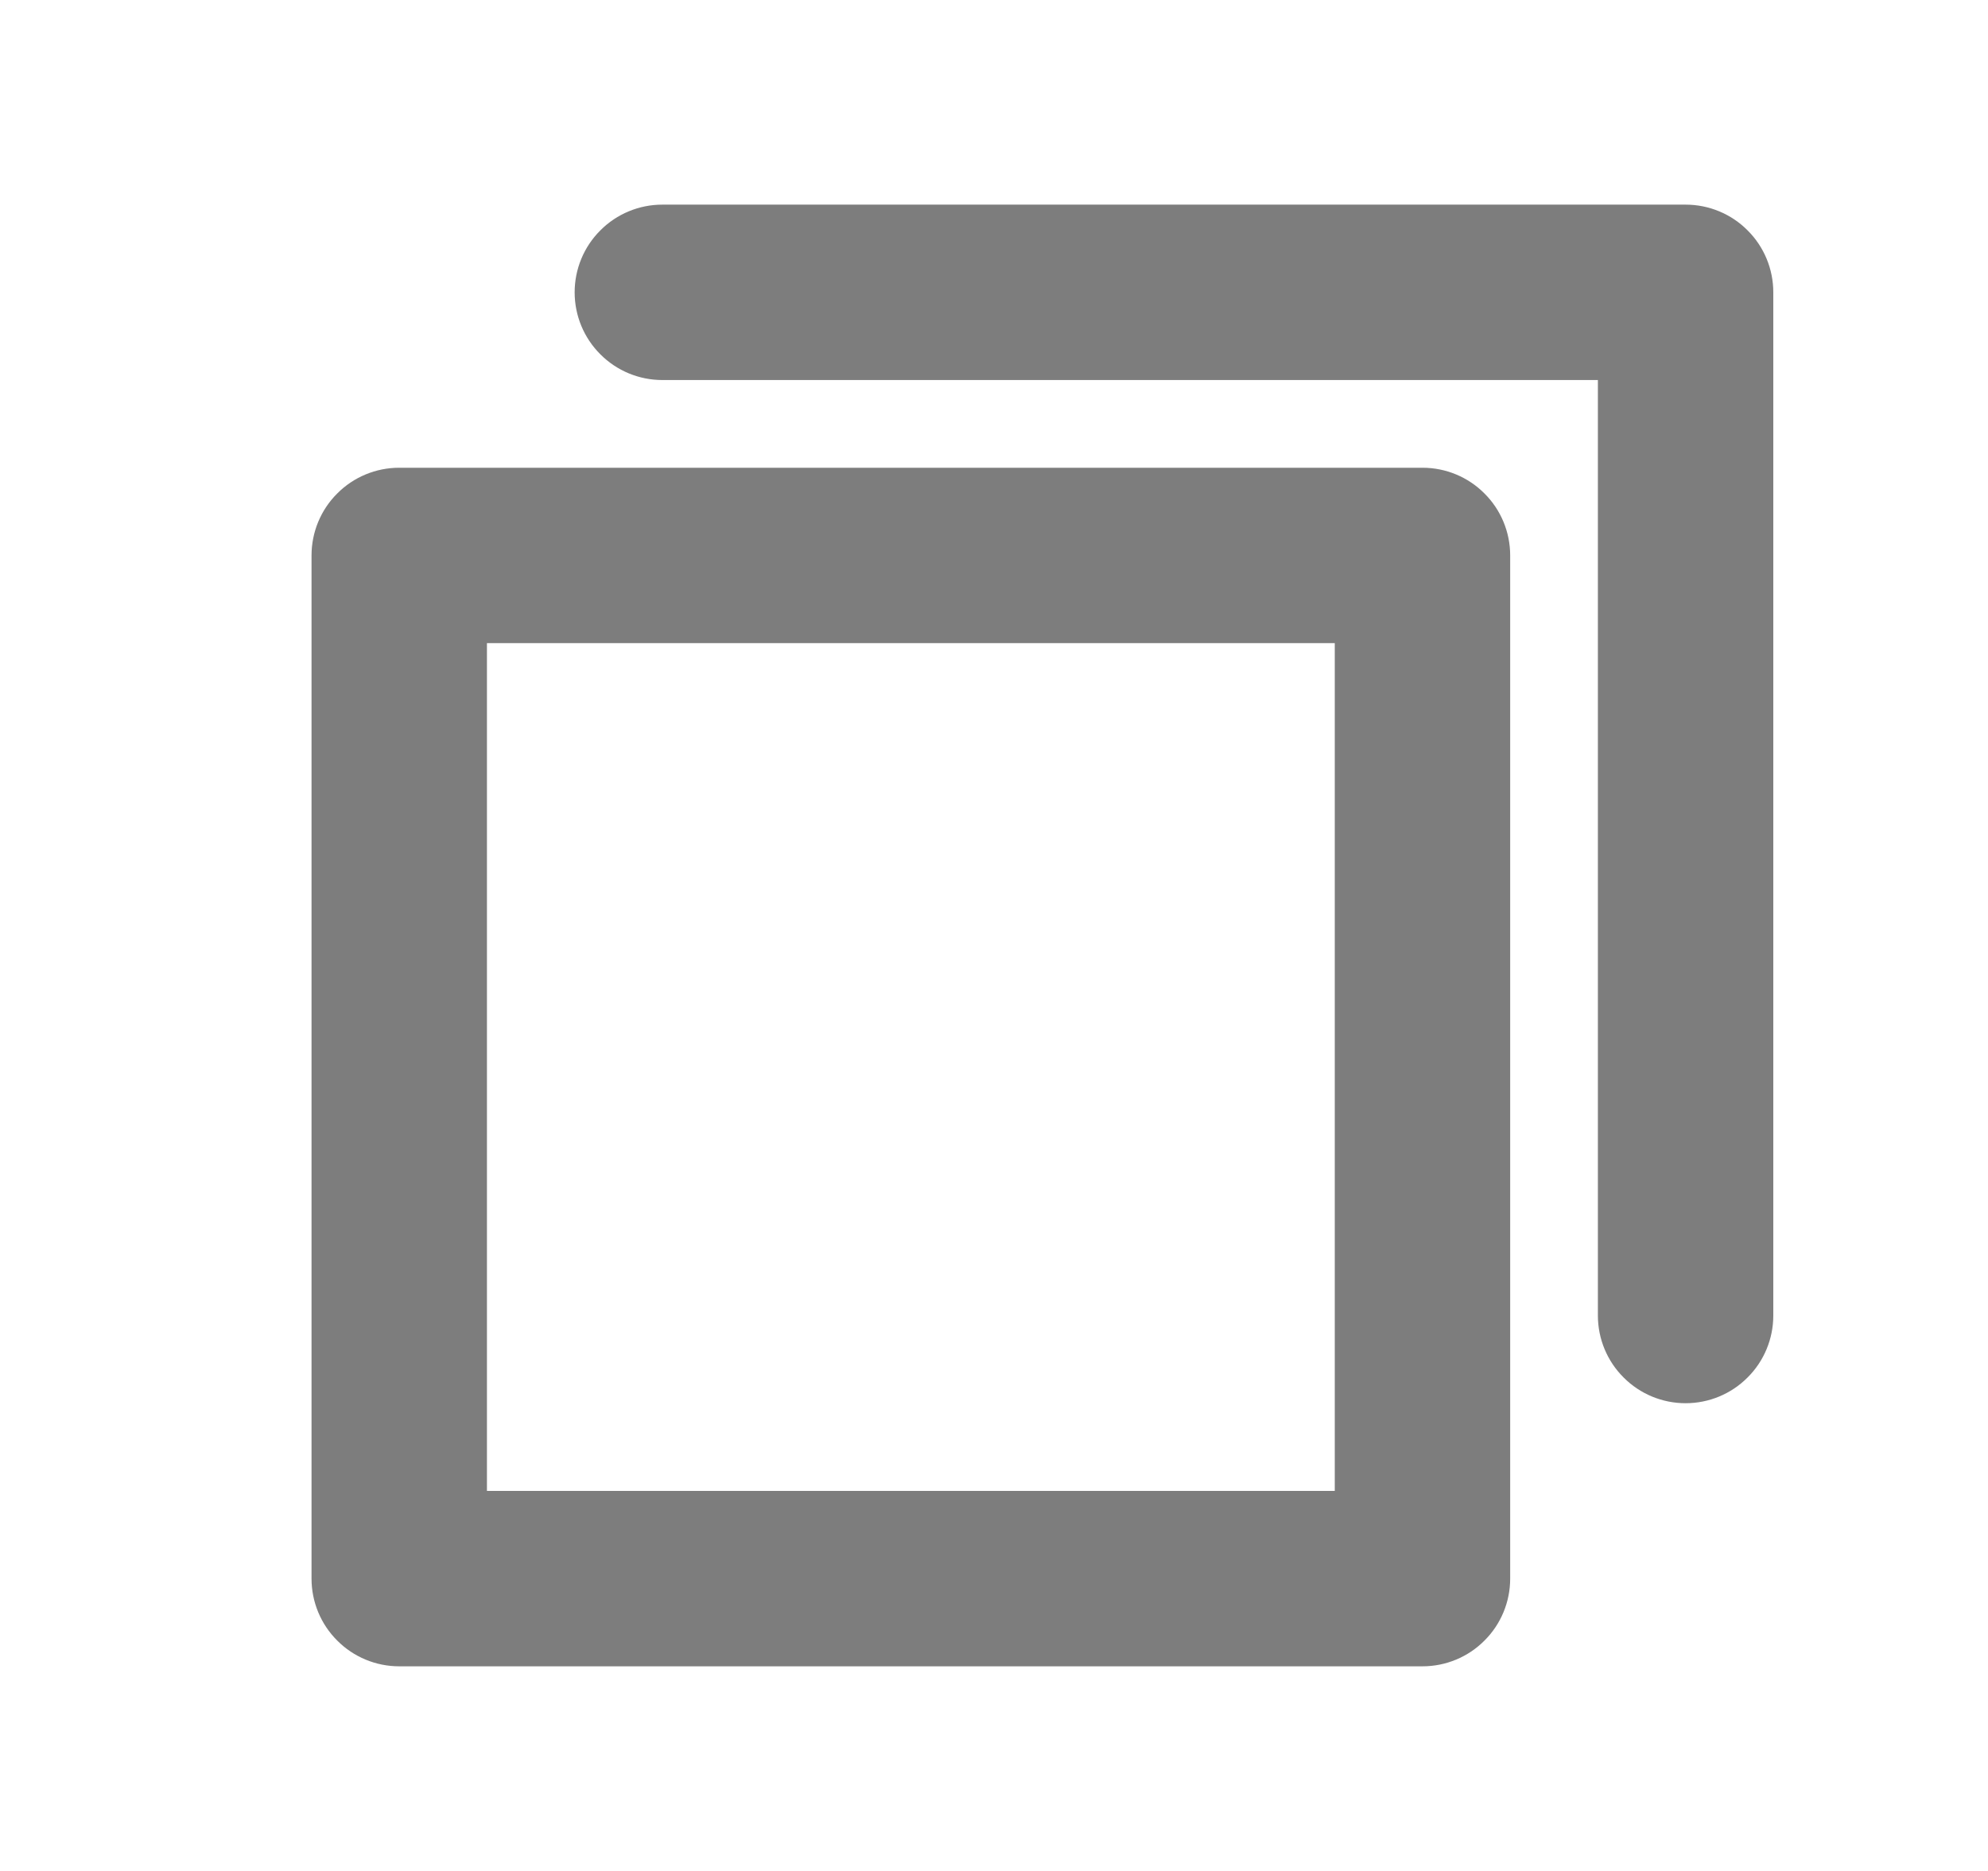 <svg width="17" height="16" viewBox="0 0 17 16" fill="none" xmlns="http://www.w3.org/2000/svg">
<path d="M12.164 4H3.414C3.215 4 3.024 4.079 2.884 4.22C2.743 4.36 2.664 4.551 2.664 4.75V13.5C2.664 13.699 2.743 13.89 2.884 14.03C3.024 14.171 3.215 14.25 3.414 14.25H12.164C12.363 14.25 12.554 14.171 12.694 14.03C12.835 13.89 12.914 13.699 12.914 13.5V4.75C12.914 4.551 12.835 4.36 12.694 4.22C12.554 4.079 12.363 4 12.164 4ZM11.414 12.75H4.164V5.5H11.414V12.75ZM15.164 2.5V11.25C15.164 11.449 15.085 11.64 14.944 11.78C14.804 11.921 14.613 12 14.414 12C14.215 12 14.024 11.921 13.884 11.78C13.743 11.64 13.664 11.449 13.664 11.25V3.25H5.664C5.465 3.25 5.274 3.171 5.134 3.03C4.993 2.89 4.914 2.699 4.914 2.5C4.914 2.301 4.993 2.11 5.134 1.97C5.274 1.829 5.465 1.75 5.664 1.75H14.414C14.613 1.75 14.804 1.829 14.944 1.97C15.085 2.11 15.164 2.301 15.164 2.5Z" fill="#7D7D7D"/>
</svg>
